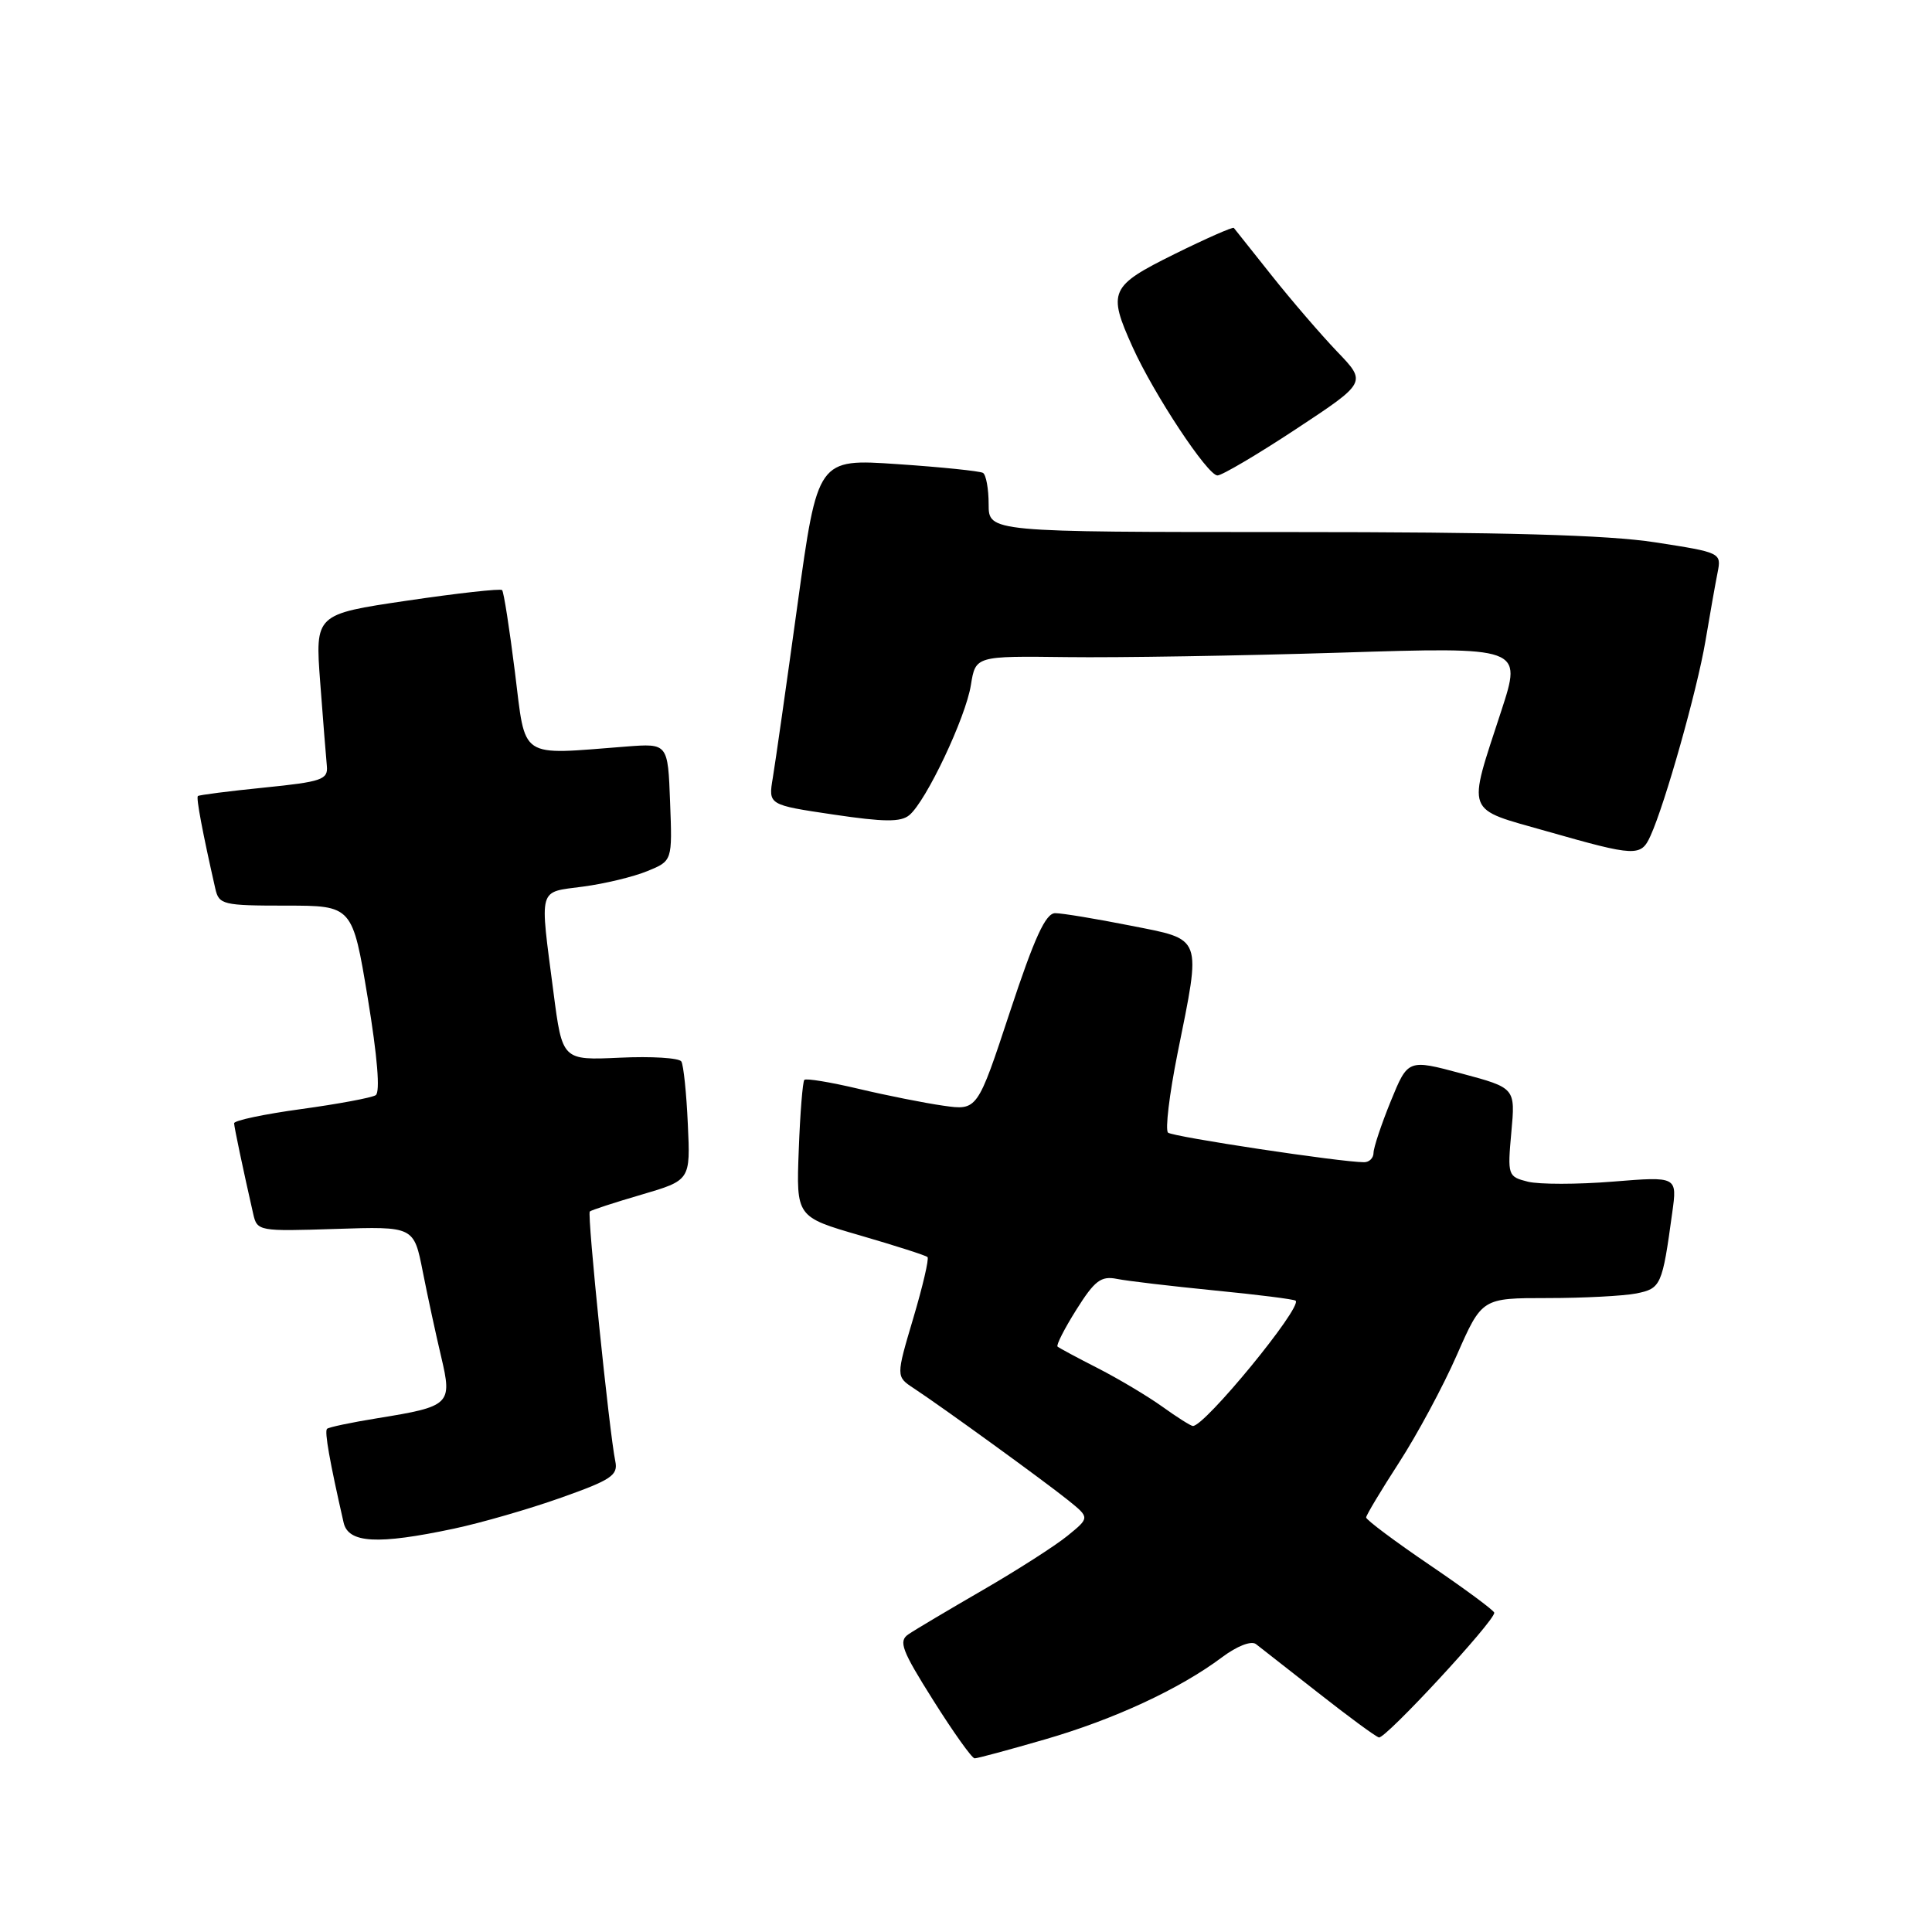 <?xml version="1.0" encoding="UTF-8" standalone="no"?>
<!DOCTYPE svg PUBLIC "-//W3C//DTD SVG 1.1//EN" "http://www.w3.org/Graphics/SVG/1.1/DTD/svg11.dtd" >
<svg xmlns="http://www.w3.org/2000/svg" xmlns:xlink="http://www.w3.org/1999/xlink" version="1.1" viewBox="0 0 256 256">
 <g >
 <path fill="currentColor"
d=" M 138.43 230.49 C 147.63 227.83 156.31 223.80 161.92 219.60 C 163.92 218.10 165.79 217.38 166.42 217.85 C 167.01 218.30 170.72 221.21 174.66 224.30 C 178.60 227.40 182.22 230.07 182.71 230.22 C 183.53 230.48 198.00 214.85 198.00 213.70 C 198.00 213.42 194.18 210.59 189.50 207.41 C 184.83 204.24 181.01 201.38 181.02 201.07 C 181.03 200.76 183.00 197.48 185.38 193.80 C 187.77 190.11 191.22 183.70 193.04 179.55 C 196.36 172.00 196.36 172.00 205.06 172.00 C 209.84 172.00 215.13 171.72 216.82 171.39 C 220.09 170.73 220.26 170.34 221.58 160.69 C 222.25 155.88 222.25 155.88 213.71 156.57 C 209.02 156.95 203.95 156.95 202.45 156.58 C 199.80 155.91 199.74 155.76 200.26 150.03 C 200.80 144.16 200.80 144.16 193.68 142.25 C 186.56 140.34 186.56 140.34 184.28 145.92 C 183.03 148.99 182.01 152.06 182.00 152.75 C 182.00 153.44 181.44 154.00 180.75 154.00 C 177.68 154.00 155.43 150.64 154.77 150.08 C 154.38 149.73 154.94 145.03 156.02 139.63 C 159.20 123.85 159.46 124.56 149.75 122.64 C 145.21 121.74 140.74 121.00 139.82 121.00 C 138.55 121.00 137.08 124.21 133.82 134.08 C 129.51 147.15 129.51 147.15 125.00 146.51 C 122.53 146.16 117.46 145.15 113.75 144.27 C 110.03 143.39 106.81 142.86 106.58 143.09 C 106.36 143.31 106.02 147.49 105.84 152.38 C 105.50 161.25 105.50 161.25 114.00 163.71 C 118.67 165.07 122.68 166.35 122.90 166.57 C 123.12 166.79 122.27 170.44 121.01 174.68 C 118.72 182.40 118.72 182.40 121.07 183.95 C 124.83 186.42 138.42 196.28 141.55 198.80 C 144.40 201.10 144.40 201.10 141.45 203.50 C 139.83 204.82 134.77 208.06 130.21 210.70 C 125.65 213.34 121.22 215.97 120.36 216.56 C 119.03 217.47 119.48 218.67 123.66 225.30 C 126.32 229.53 128.79 232.99 129.14 232.99 C 129.49 233.00 133.67 231.87 138.43 230.49 Z  M 60.12 202.56 C 63.76 201.79 70.16 199.94 74.35 198.45 C 81.01 196.09 81.92 195.48 81.53 193.62 C 80.75 189.91 77.78 160.88 78.15 160.53 C 78.34 160.35 81.42 159.34 84.99 158.30 C 91.49 156.39 91.49 156.39 91.14 148.95 C 90.96 144.85 90.57 141.12 90.28 140.65 C 89.99 140.18 86.33 139.95 82.13 140.15 C 74.51 140.50 74.51 140.50 73.34 131.50 C 71.50 117.32 71.23 118.29 77.25 117.48 C 80.14 117.10 83.98 116.17 85.79 115.42 C 89.09 114.07 89.09 114.07 88.79 106.28 C 88.50 98.50 88.50 98.50 83.00 98.92 C 68.59 100.03 69.70 100.78 68.23 89.05 C 67.51 83.30 66.75 78.41 66.53 78.19 C 66.31 77.97 60.64 78.60 53.94 79.59 C 41.75 81.39 41.75 81.39 42.43 90.44 C 42.81 95.43 43.20 100.40 43.31 101.50 C 43.48 103.30 42.65 103.59 35.00 104.36 C 30.32 104.83 26.37 105.34 26.22 105.48 C 25.97 105.70 26.84 110.31 28.53 117.75 C 29.01 119.87 29.53 120.00 37.87 120.00 C 46.70 120.00 46.70 120.00 48.73 132.25 C 50.01 140.02 50.40 144.73 49.78 145.12 C 49.24 145.46 44.79 146.29 39.90 146.96 C 35.00 147.63 31.01 148.47 31.02 148.84 C 31.05 149.44 32.20 154.90 33.55 160.84 C 34.07 163.14 34.28 163.17 44.46 162.84 C 54.84 162.50 54.84 162.50 56.02 168.50 C 56.67 171.80 57.77 176.88 58.46 179.79 C 59.95 186.10 59.67 186.36 50.02 187.92 C 46.56 188.48 43.55 189.11 43.33 189.33 C 42.98 189.68 43.68 193.64 45.53 201.75 C 46.15 204.49 50.03 204.70 60.12 202.56 Z  M 218.70 110.75 C 220.63 106.52 224.86 91.51 225.97 85.00 C 226.57 81.42 227.30 77.31 227.59 75.86 C 228.11 73.24 228.03 73.21 219.31 71.86 C 212.98 70.88 199.30 70.50 170.75 70.50 C 131.00 70.50 131.00 70.50 131.00 66.81 C 131.00 64.78 130.66 62.91 130.25 62.66 C 129.84 62.42 124.74 61.89 118.92 61.50 C 108.34 60.78 108.34 60.78 105.67 80.14 C 104.20 90.79 102.73 101.11 102.40 103.07 C 101.80 106.65 101.80 106.65 110.42 107.93 C 117.15 108.93 119.36 108.95 120.49 108.01 C 122.72 106.16 127.97 95.07 128.65 90.76 C 129.27 86.92 129.27 86.92 141.38 87.07 C 148.05 87.16 164.34 86.89 177.60 86.48 C 201.69 85.72 201.69 85.72 198.94 94.16 C 194.40 108.09 194.00 107.03 205.00 110.16 C 216.75 113.51 217.44 113.54 218.70 110.75 Z  M 171.75 56.84 C 181.10 50.67 181.10 50.67 177.18 46.59 C 175.03 44.34 171.12 39.80 168.50 36.50 C 165.88 33.20 163.62 30.37 163.49 30.20 C 163.35 30.04 159.81 31.60 155.62 33.67 C 147.06 37.91 146.74 38.61 150.08 46.00 C 152.90 52.25 160.01 63.00 161.32 63.00 C 161.91 63.00 166.61 60.23 171.75 56.84 Z  M 154.00 186.38 C 152.07 185.00 148.25 182.72 145.50 181.31 C 142.75 179.91 140.33 178.61 140.13 178.43 C 139.93 178.24 141.05 176.04 142.63 173.53 C 145.05 169.68 145.89 169.04 148.00 169.46 C 149.38 169.74 155.19 170.42 160.92 170.99 C 166.66 171.55 171.50 172.16 171.68 172.35 C 172.57 173.24 159.56 189.09 158.05 188.95 C 157.75 188.92 155.93 187.77 154.00 186.38 Z "/>
</g>
</svg>